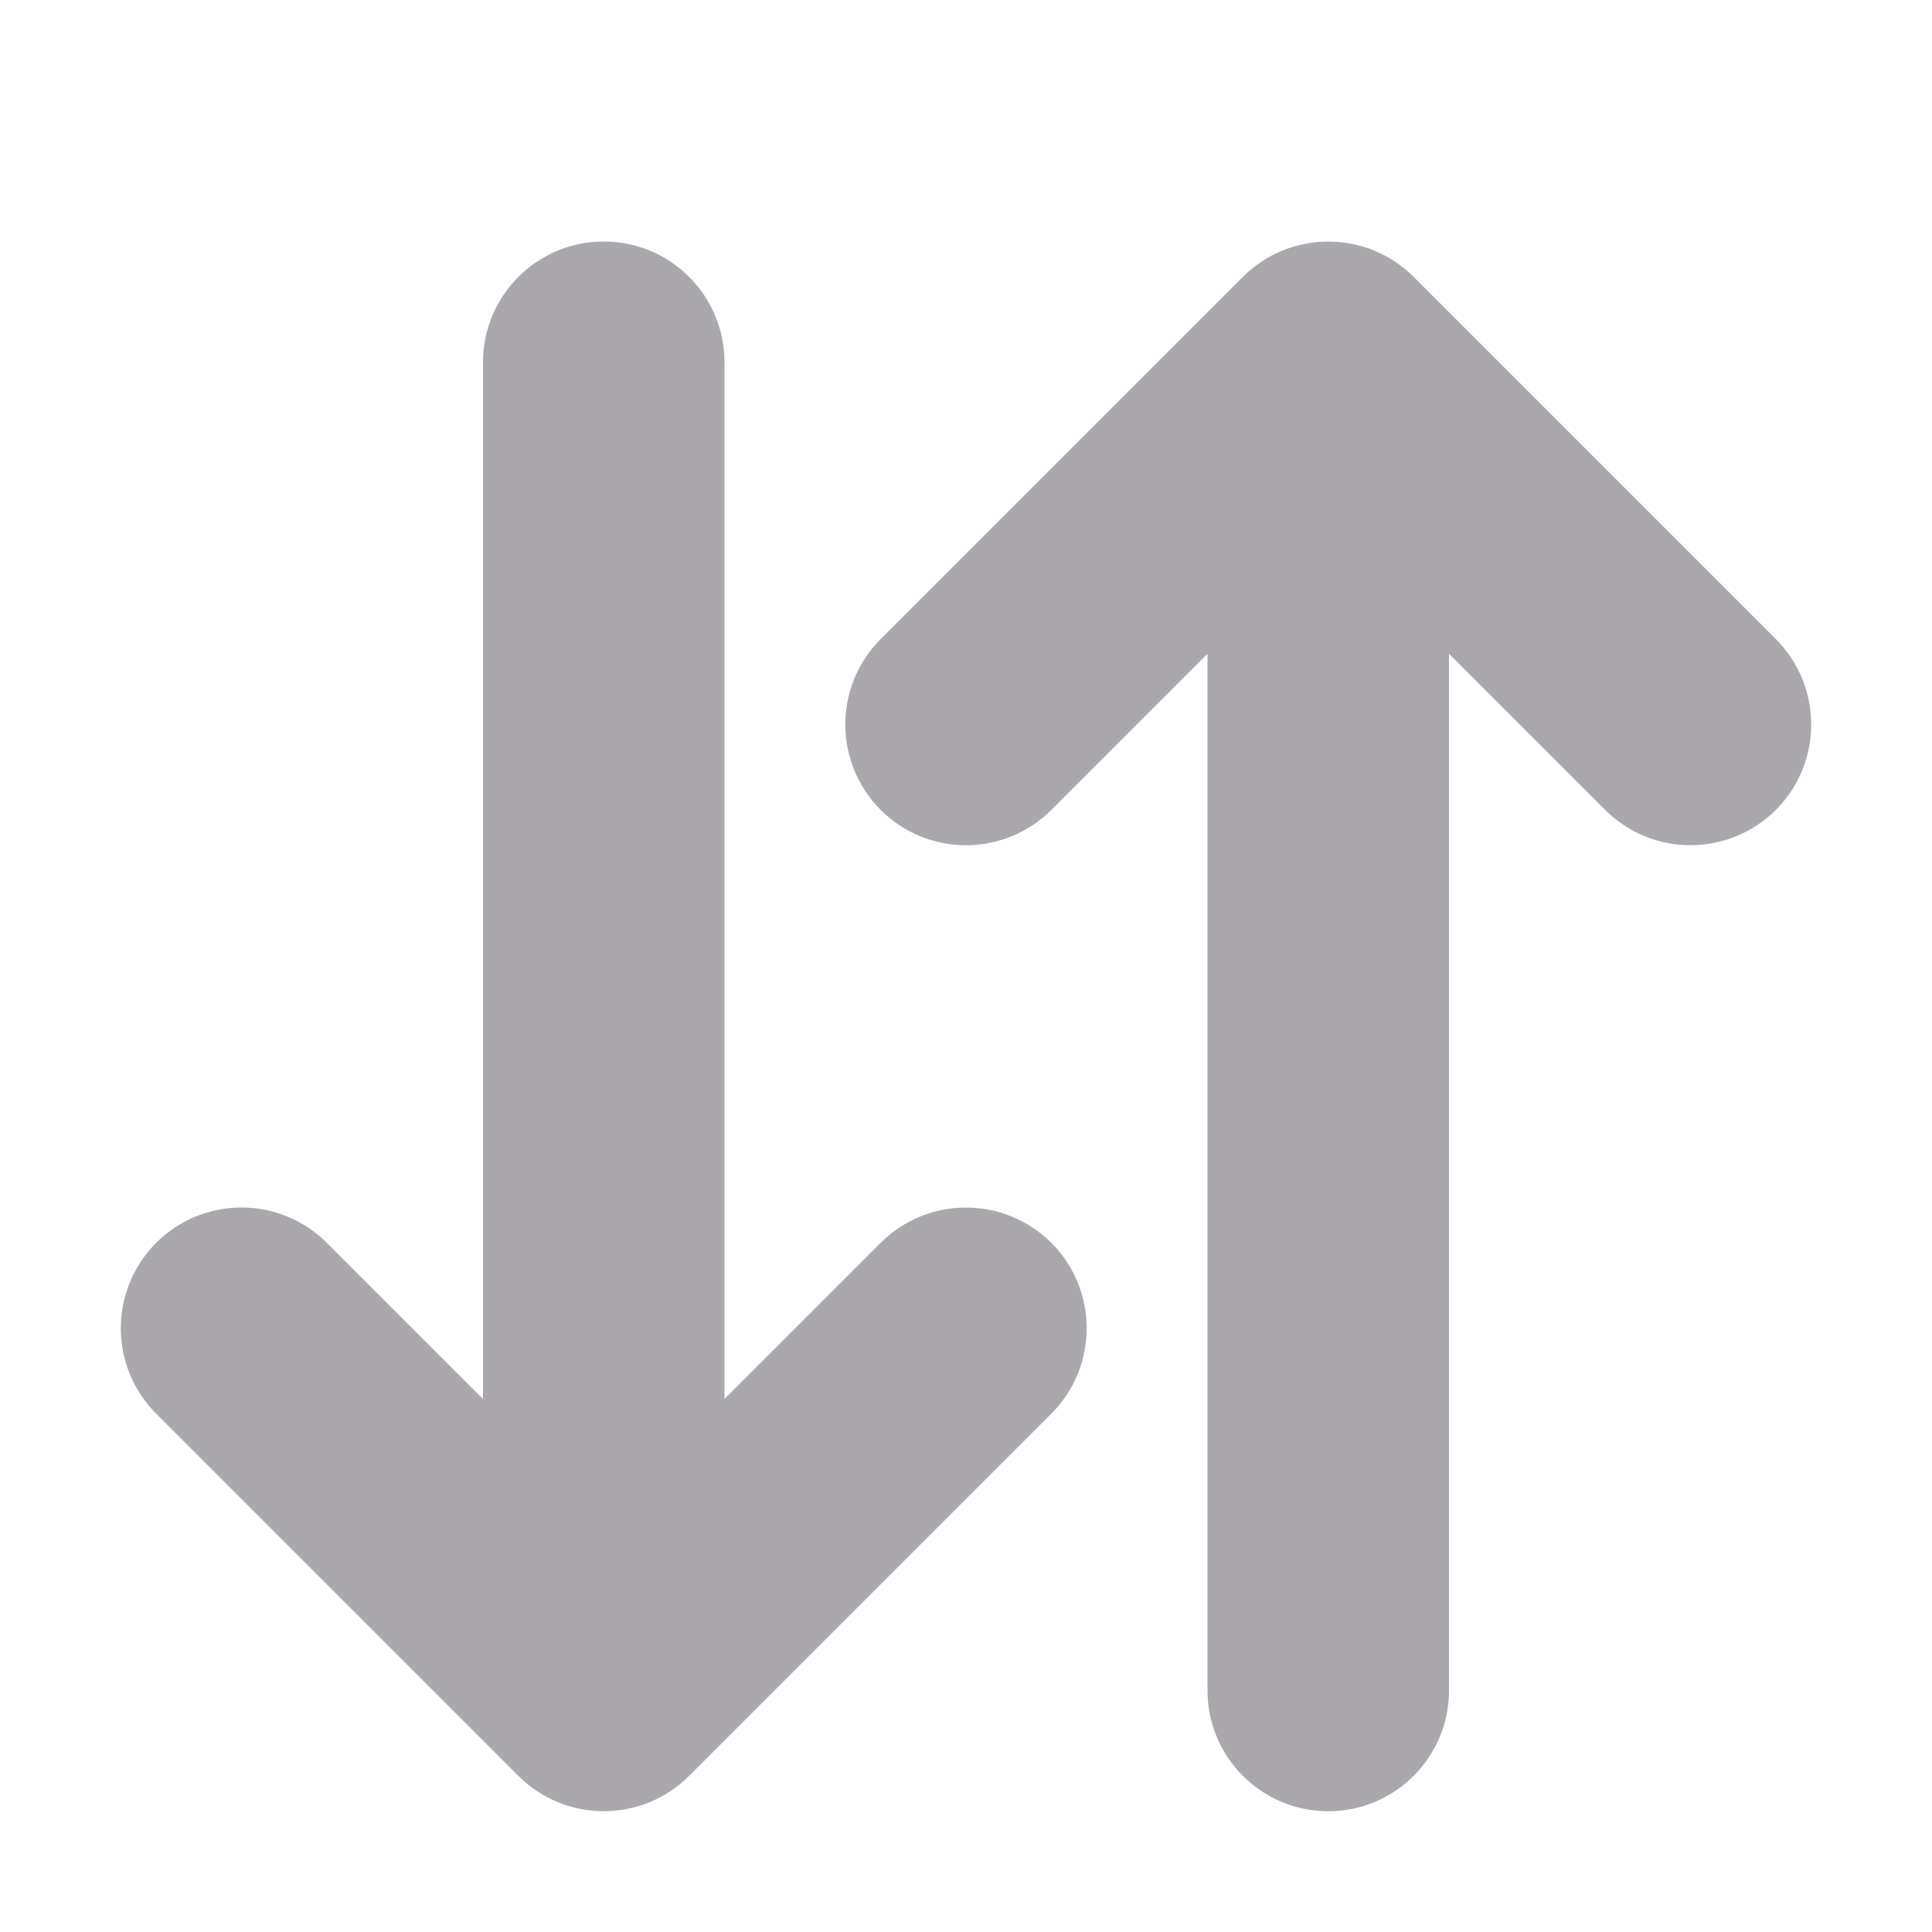 <svg viewBox="0 0 16 16" xmlns="http://www.w3.org/2000/svg"><g fill="#aaa8ac"><path d="m5 2c-.552 0-1 .448-1 1v8.586l-1.293-1.293c-.188-.188-.442-.293-.707-.293-.265 0-.52.105-.707.293-.39.391-.39 1.024 0 1.414l3 3c.391.39 1.024.39 1.414 0l3-3c.39-.391.39-1.024 0-1.414-.391-.39-1.024-.39-1.414 0l-1.293 1.293v-8.586c0-.552-.448-1-1-1z"/><path d="m11 15c-.552 0-1-.448-1-1v-8.586l-1.293 1.293c-.188.188-.442.293-.707.293-.265-0-.52-.105-.707-.293-.39-.391-.39-1.024 0-1.414l3-3c.391-.39 1.024-.39 1.414 0l3 3c.39.391.39 1.024 0 1.414-.391.39-1.024.39-1.414 0l-1.293-1.293v8.586c0 .552-.448 1-1 1z"/></g></svg>